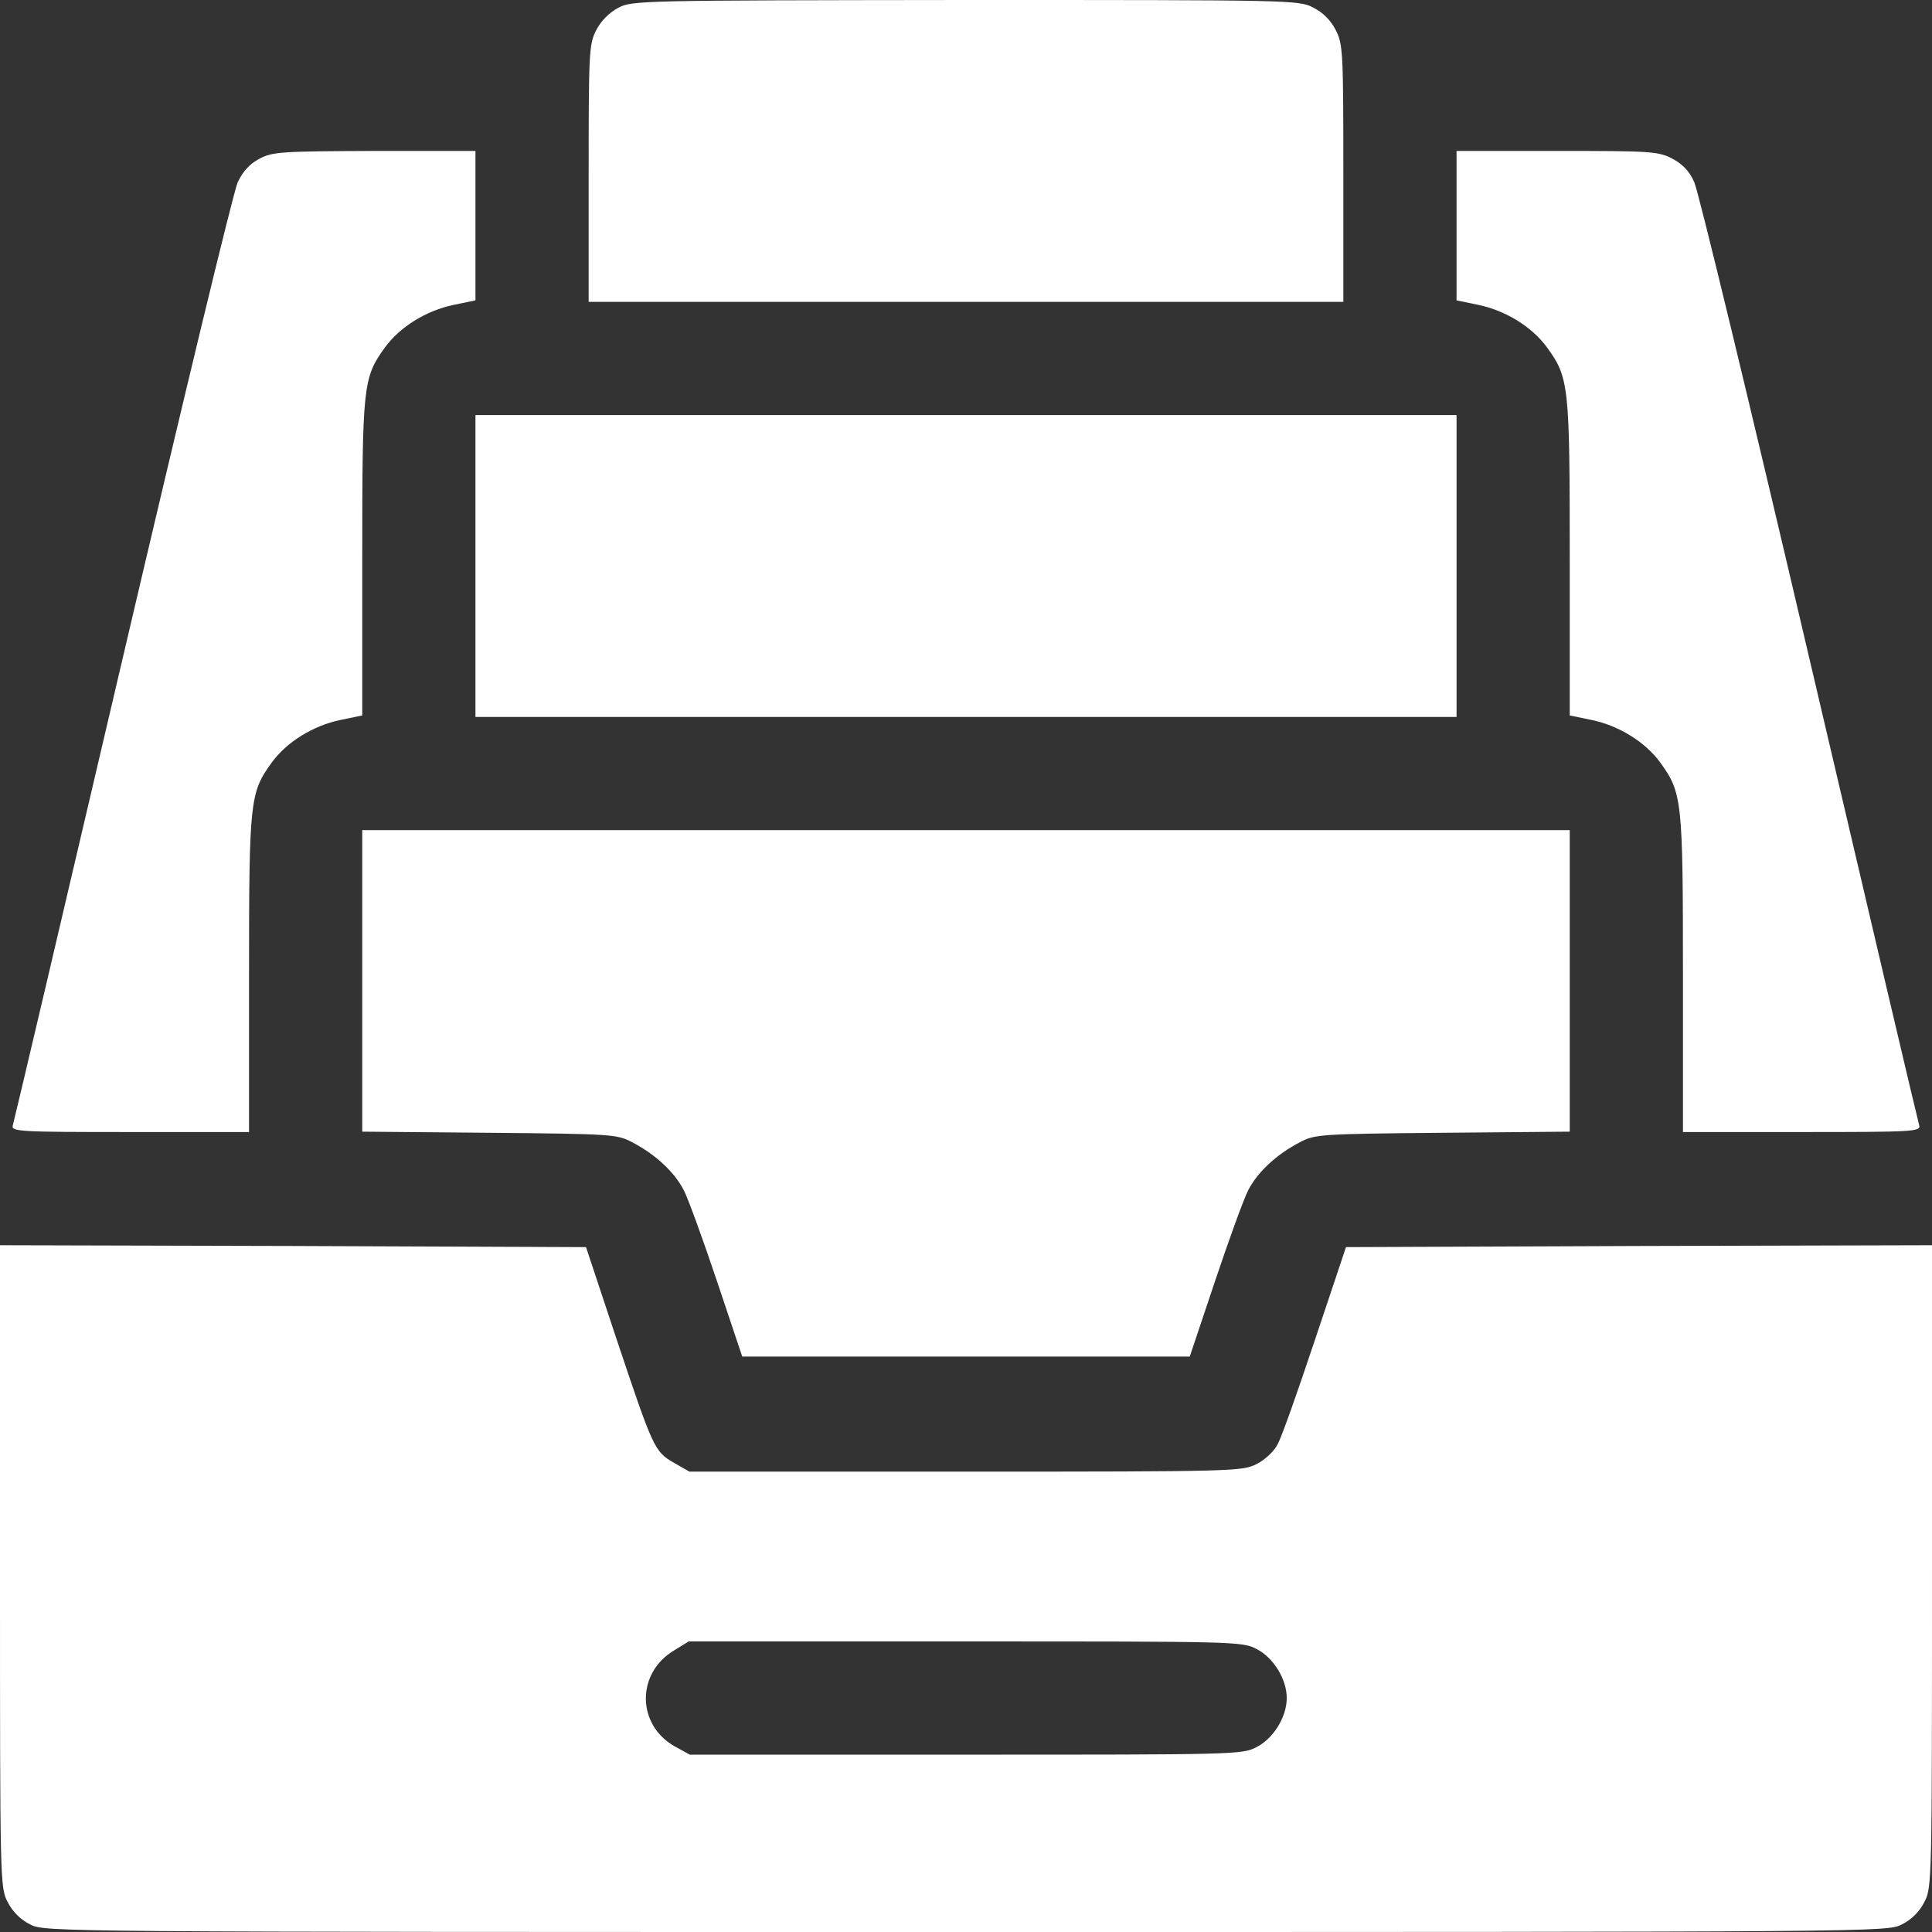 <?xml version="1.0" standalone="no"?>
<!DOCTYPE svg PUBLIC "-//W3C//DTD SVG 20010904//EN"
 "http://www.w3.org/TR/2001/REC-SVG-20010904/DTD/svg10.dtd">
<svg version="1.0" xmlns="http://www.w3.org/2000/svg"
 width="512pt" height="512pt" viewBox="0 0 512 512"
 preserveAspectRatio="xMidYMid meet">

<rect x="0" y="0" width="512" height="512" fill="#333333" stroke="none"/>

<g transform="translate(0,512) scale(0.1,-0.1)"
fill="#FFFFFF" stroke="none">
<path d="M1638 5099 c-23 -12 -46 -35 -58 -59 -19 -37 -20 -58 -20 -380 l0
-340 1000 0 1000 0 0 340 c0 322 -1 343 -20 380 -13 26 -34 47 -60 60 -38 20
-57 20 -922 20 -859 -1 -884 -1 -920 -21z"/>
<path d="M687 4699 c-25 -13 -44 -34 -57 -62 -11 -23 -148 -591 -305 -1262
-157 -671 -288 -1228 -291 -1237 -5 -17 14 -18 310 -18 l316 0 0 418 c0 460 2
481 60 561 40 55 110 98 182 113 l58 12 0 416 c0 458 2 479 60 559 40 55 110
98 182 113 l58 12 0 198 0 198 -267 0 c-248 -1 -271 -2 -306 -21z"/>
<path d="M3860 4522 l0 -198 58 -12 c72 -15 142 -58 182 -113 58 -80 60 -101
60 -559 l0 -416 58 -12 c72 -15 142 -58 182 -113 58 -80 60 -101 60 -561 l0
-418 316 0 c296 0 315 1 310 18 -3 9 -134 566 -291 1237 -157 671 -294 1239
-305 1262 -13 30 -31 48 -59 63 -37 19 -58 20 -306 20 l-265 0 0 -198z"/>
<path d="M1260 3620 l0 -400 1300 0 1300 0 0 400 0 400 -1300 0 -1300 0 0
-400z"/>
<path d="M960 2520 l0 -399 338 -3 c328 -3 338 -4 379 -26 61 -32 111 -79 135
-126 12 -23 51 -131 88 -241 l67 -200 593 0 593 0 67 200 c37 110 76 218 88
241 24 47 74 94 135 126 41 22 51 23 380 26 l337 3 0 399 0 400 -1600 0 -1600
0 0 -400z"/>
<path d="M0 970 c0 -833 0 -852 20 -890 13 -26 34 -47 60 -60 39 -20 53 -20
2480 -20 2427 0 2441 0 2480 20 26 13 47 34 60 60 20 38 20 57 20 890 l0 850
-777 -2 -776 -3 -82 -245 c-45 -135 -89 -260 -99 -277 -9 -19 -34 -42 -56 -53
-38 -19 -58 -20 -771 -20 l-732 0 -42 24 c-51 30 -54 37 -154 336 l-78 235
-776 3 -777 2 0 -850z m3330 -220 c45 -23 80 -80 80 -130 0 -50 -35 -107 -80
-130 -38 -20 -57 -20 -771 -20 l-731 0 -40 22 c-101 57 -102 194 -2 254 l39
24 733 0 c715 0 734 0 772 -20z"/>
</g>
</svg>
